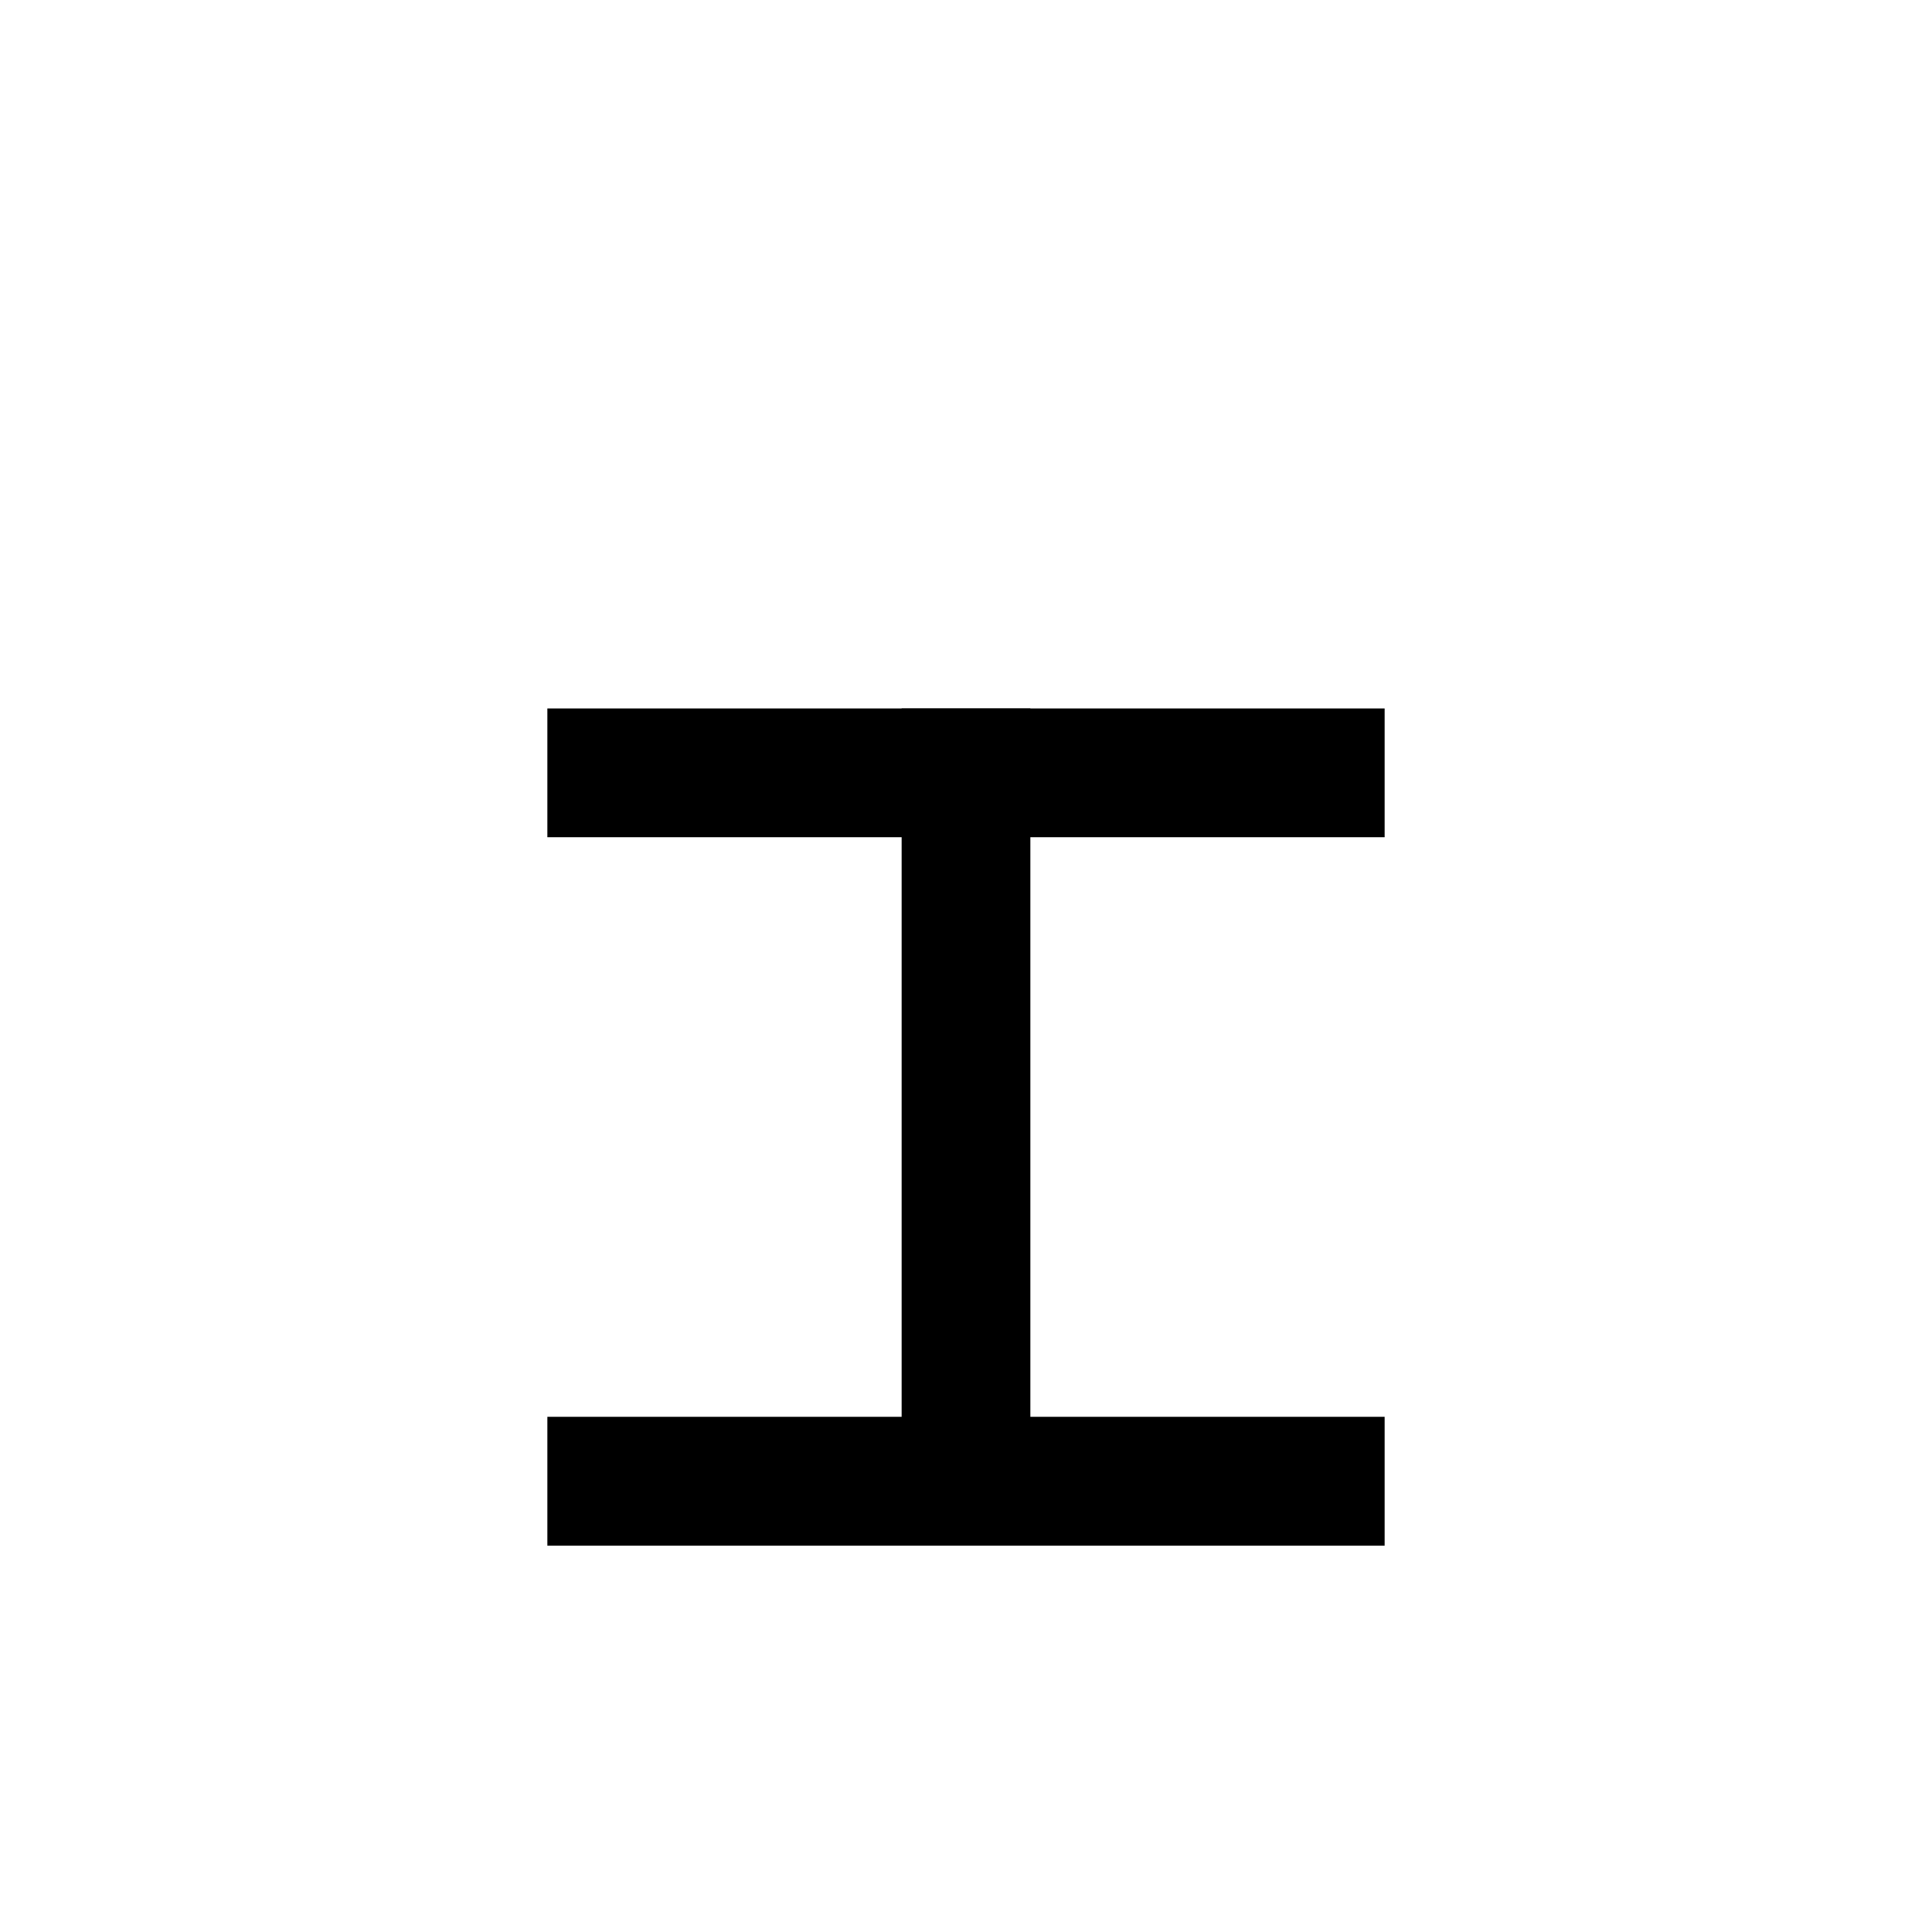 <?xml version="1.0" encoding="UTF-8"?>
<svg id="a" data-name="레이어 1" xmlns="http://www.w3.org/2000/svg" width="15" height="15" viewBox="0 0 15 15">
  <line x1="4.75" y1="6" x2="10.25" y2="6" fill="none" stroke="#000" stroke-linecap="square" stroke-miterlimit="10"/>
  <line x1="10.25" y1="11.5" x2="4.75" y2="11.5" fill="none" stroke="#000" stroke-linecap="square" stroke-miterlimit="10"/>
  <line x1="7.5" y1="6" x2="7.5" y2="11.5" fill="none" stroke="#000" stroke-linecap="square" stroke-miterlimit="10"/>
</svg>